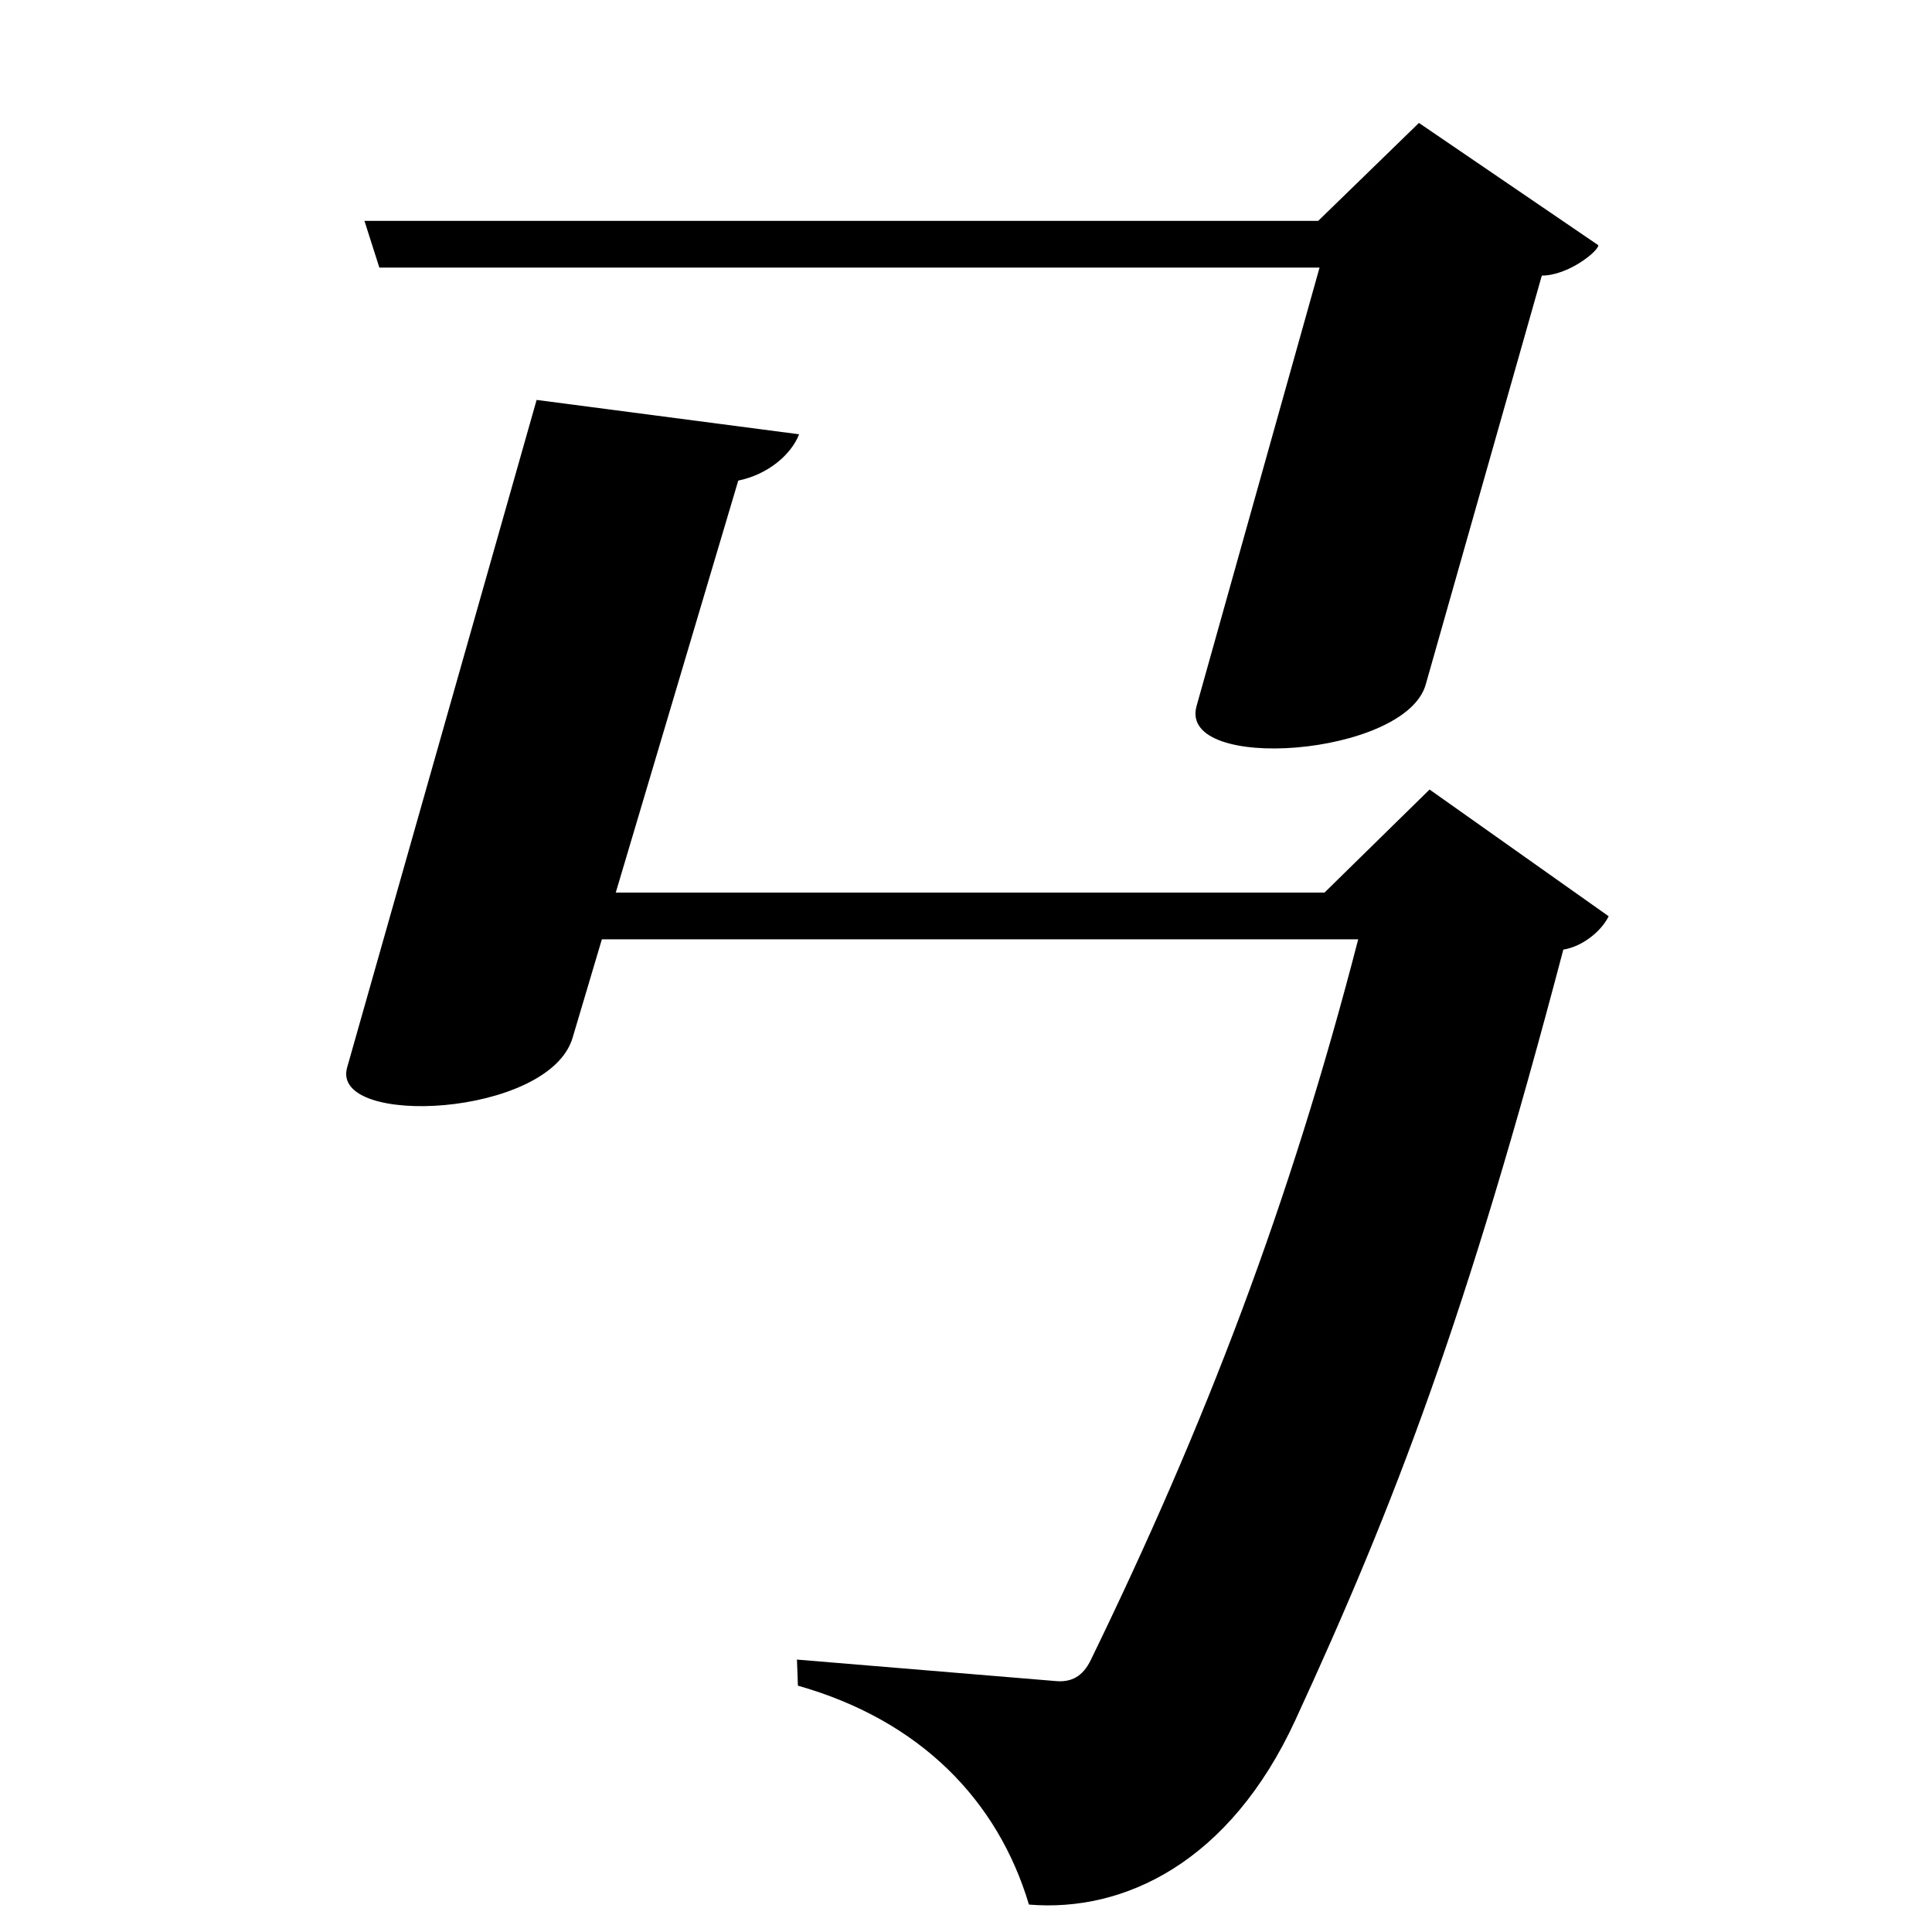 <?xml version="1.0" encoding="UTF-8" standalone="no"?>
<svg viewBox="0 0 2000 2000" version="1.1" xmlns="http://www.w3.org/2000/svg" xmlns:sodipodi="http://sodipodi.sourceforge.net/DTD/sodipodi-0.dtd">
	
      <path sodipodi:nodetypes="cccssc" id="path2667" d="m 764.241,497.52 c 31.283,-6.423 55.056,-27.38 62.997,-47.95 L 555.5,414 359.358,1105 c -17.765,62.587 208.939,51.529 233.362,-30.61 z"></path>
      <path sodipodi:nodetypes="scccccccsscccs" id="path2669" d="M 1340.951,1780.61 C 1444,1557 1518,1364 1618.351,983.01 c 18.7,-2.854 38.84,-18.07 46.94,-34.49 l -185.4,-131.2 -108.8,106.7 H 553.952 l 14.647,48.37 H 1406 c -71,274.61 -158,501.61 -276.8,746 -8.385,17.25 -20.172,23.18 -35.96,21.87 L 825,1718 l 1,27 c 127,36 207,119 239.151,226.61 98.42,8.252 207.877,-43.612 275.8,-191 z"></path>
      <path sodipodi:nodetypes="sscccccccs" id="path2675" d="m 1238.68,730.89 c -19.517,69.578 216.063,52.256 237.2,-22.2 l 120.2,-423.4 c 27.22,0 58.5,-25.14 58.5,-31.43 l -185.7,-126.6 -104.3,101.4 H 377.28 L 392.7,277 H 1366 Z"></path>
    
</svg>
